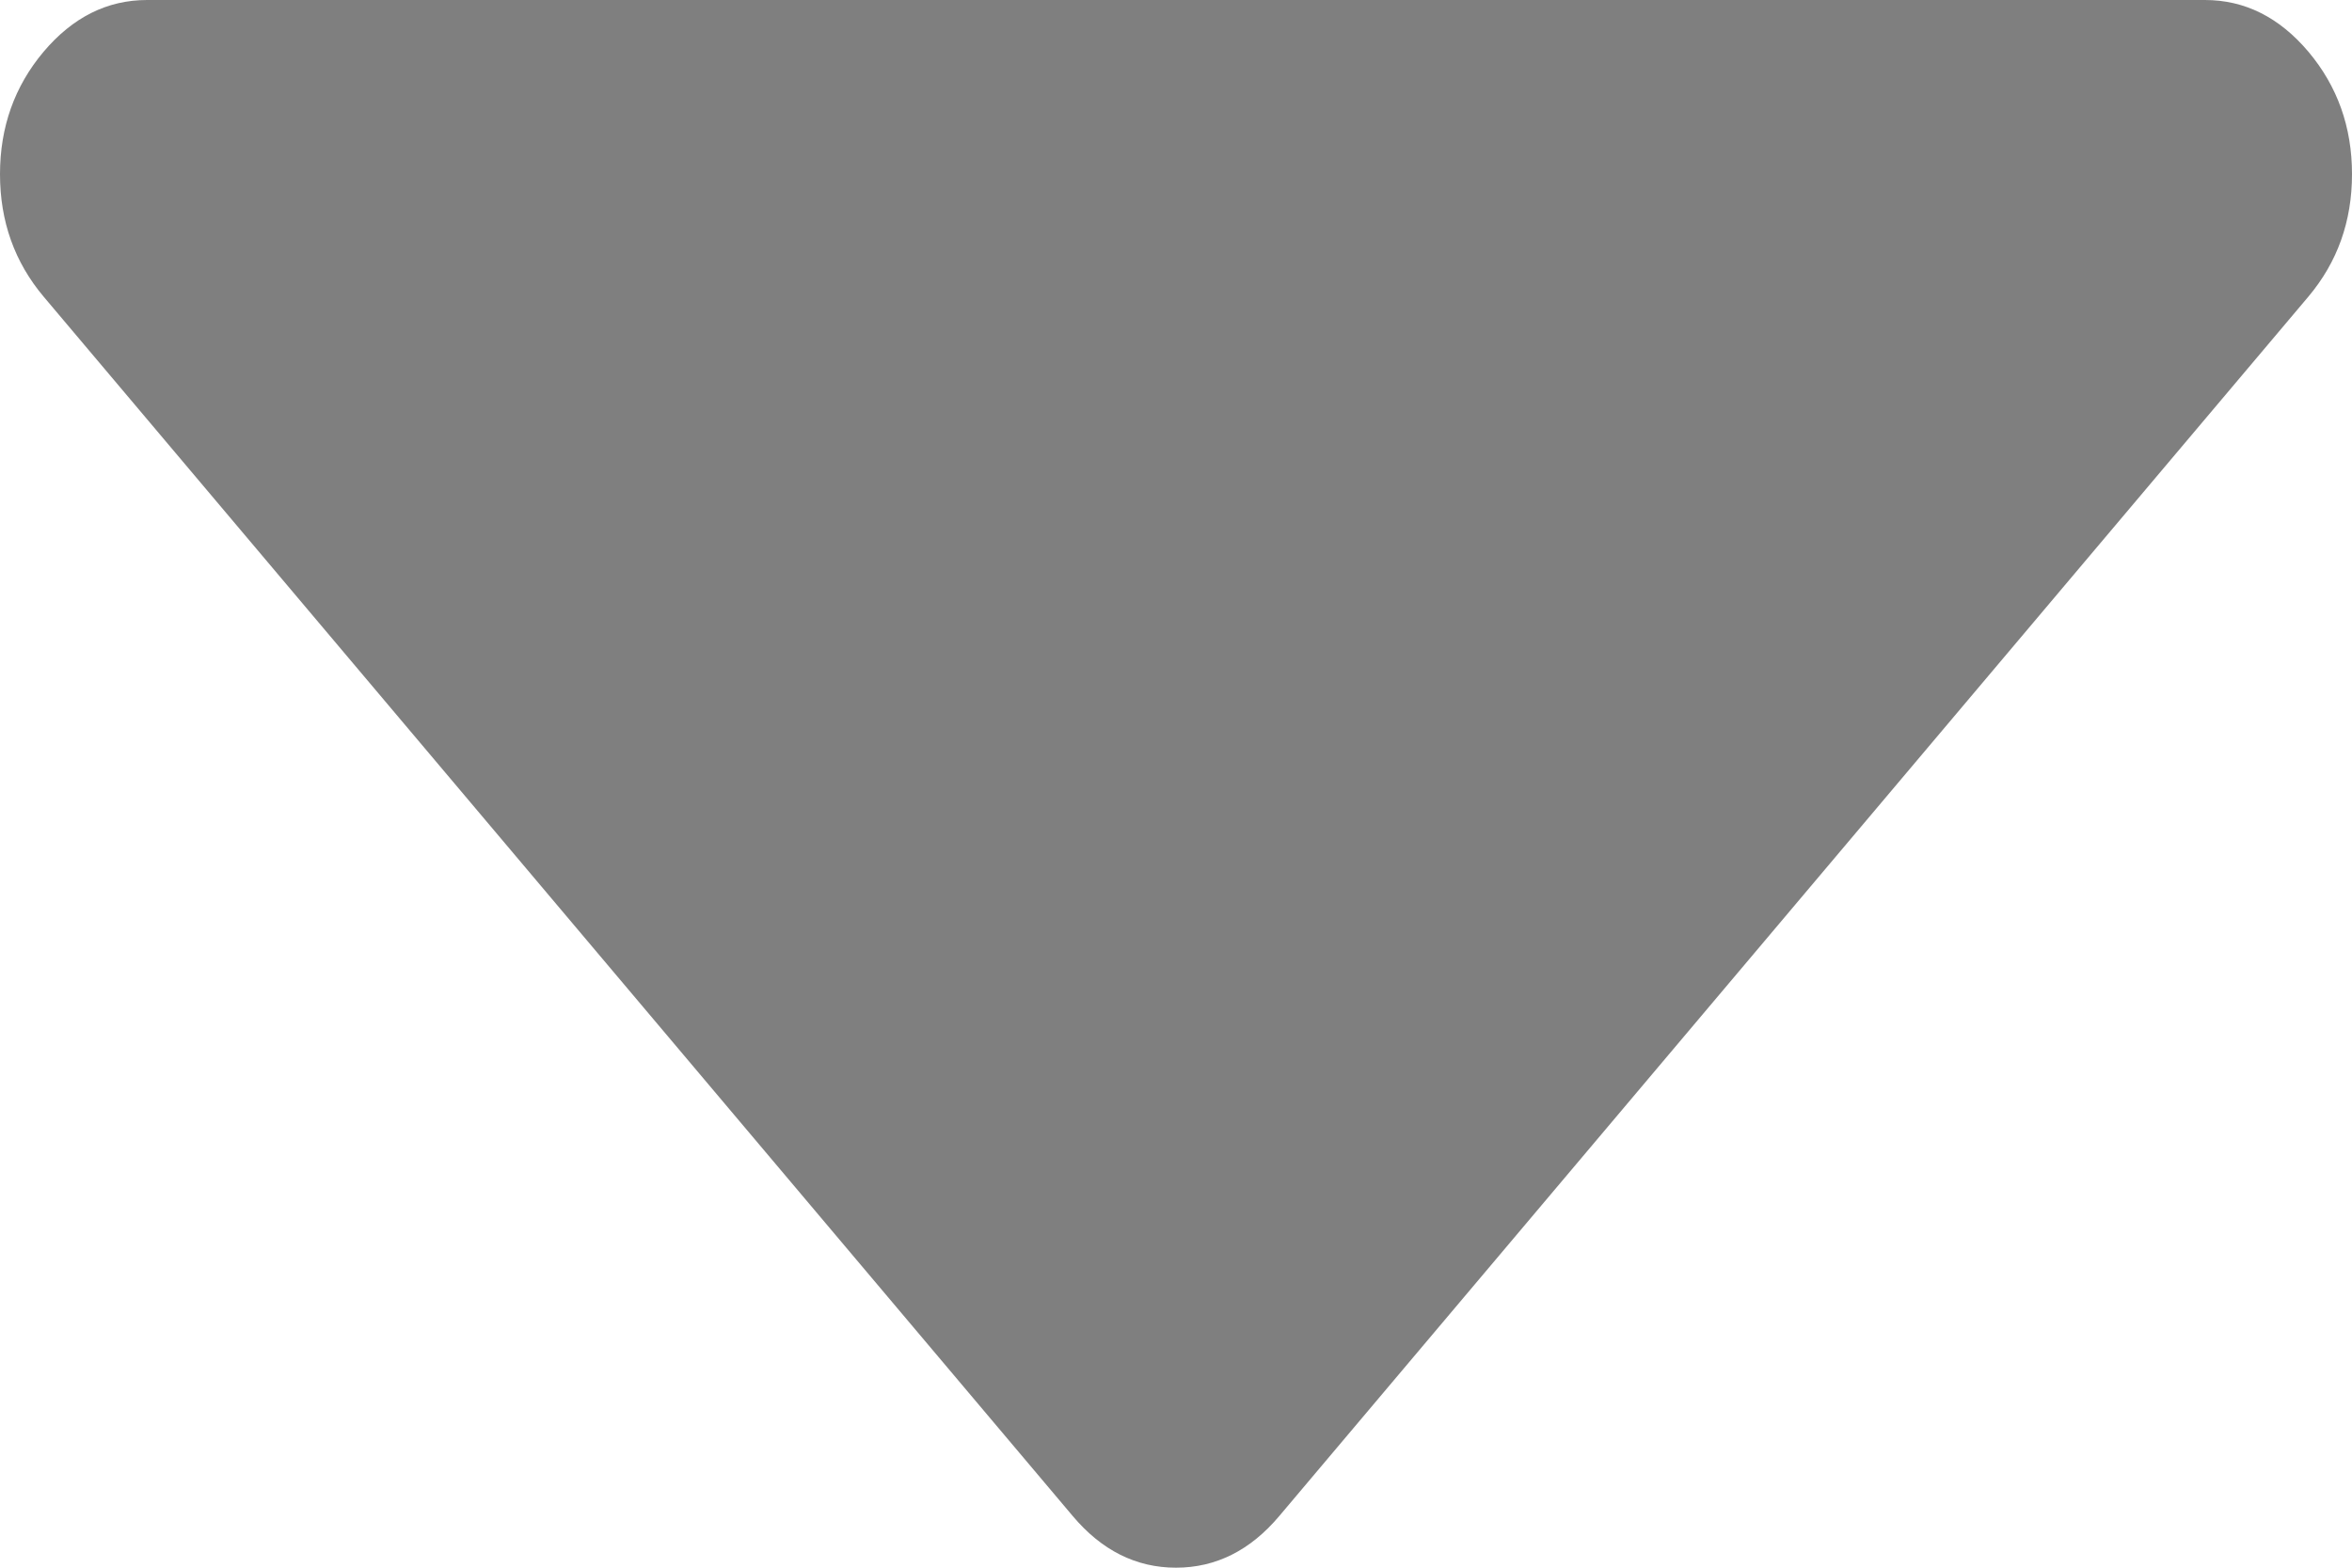 ﻿<?xml version="1.0" encoding="utf-8"?>
<svg version="1.1" xmlns:xlink="http://www.w3.org/1999/xlink" width="15px" height="10px" xmlns="http://www.w3.org/2000/svg">
  <g transform="matrix(1 0 0 1 -1487 -121 )">
    <path d="M 14.722 0.33  C 14.907 0.55  15 0.81  15 1.111  C 15 1.412  14.907 1.672  14.722 1.892  L 8.159 9.67  C 7.974 9.89  7.754 10  7.5 10  C 7.246 10  7.026 9.89  6.841 9.67  L 0.278 1.892  C 0.093 1.672  0 1.412  0 1.111  C 0 0.81  0.093 0.55  0.278 0.33  C 0.464 0.11  0.684 0  0.938 0  L 14.062 0  C 14.316 0  14.536 0.11  14.722 0.33  Z " fill-rule="nonzero" fill="#7f7f7f" stroke="none" transform="matrix(1 0 0 1 1487 121 )" />
  </g>
</svg>